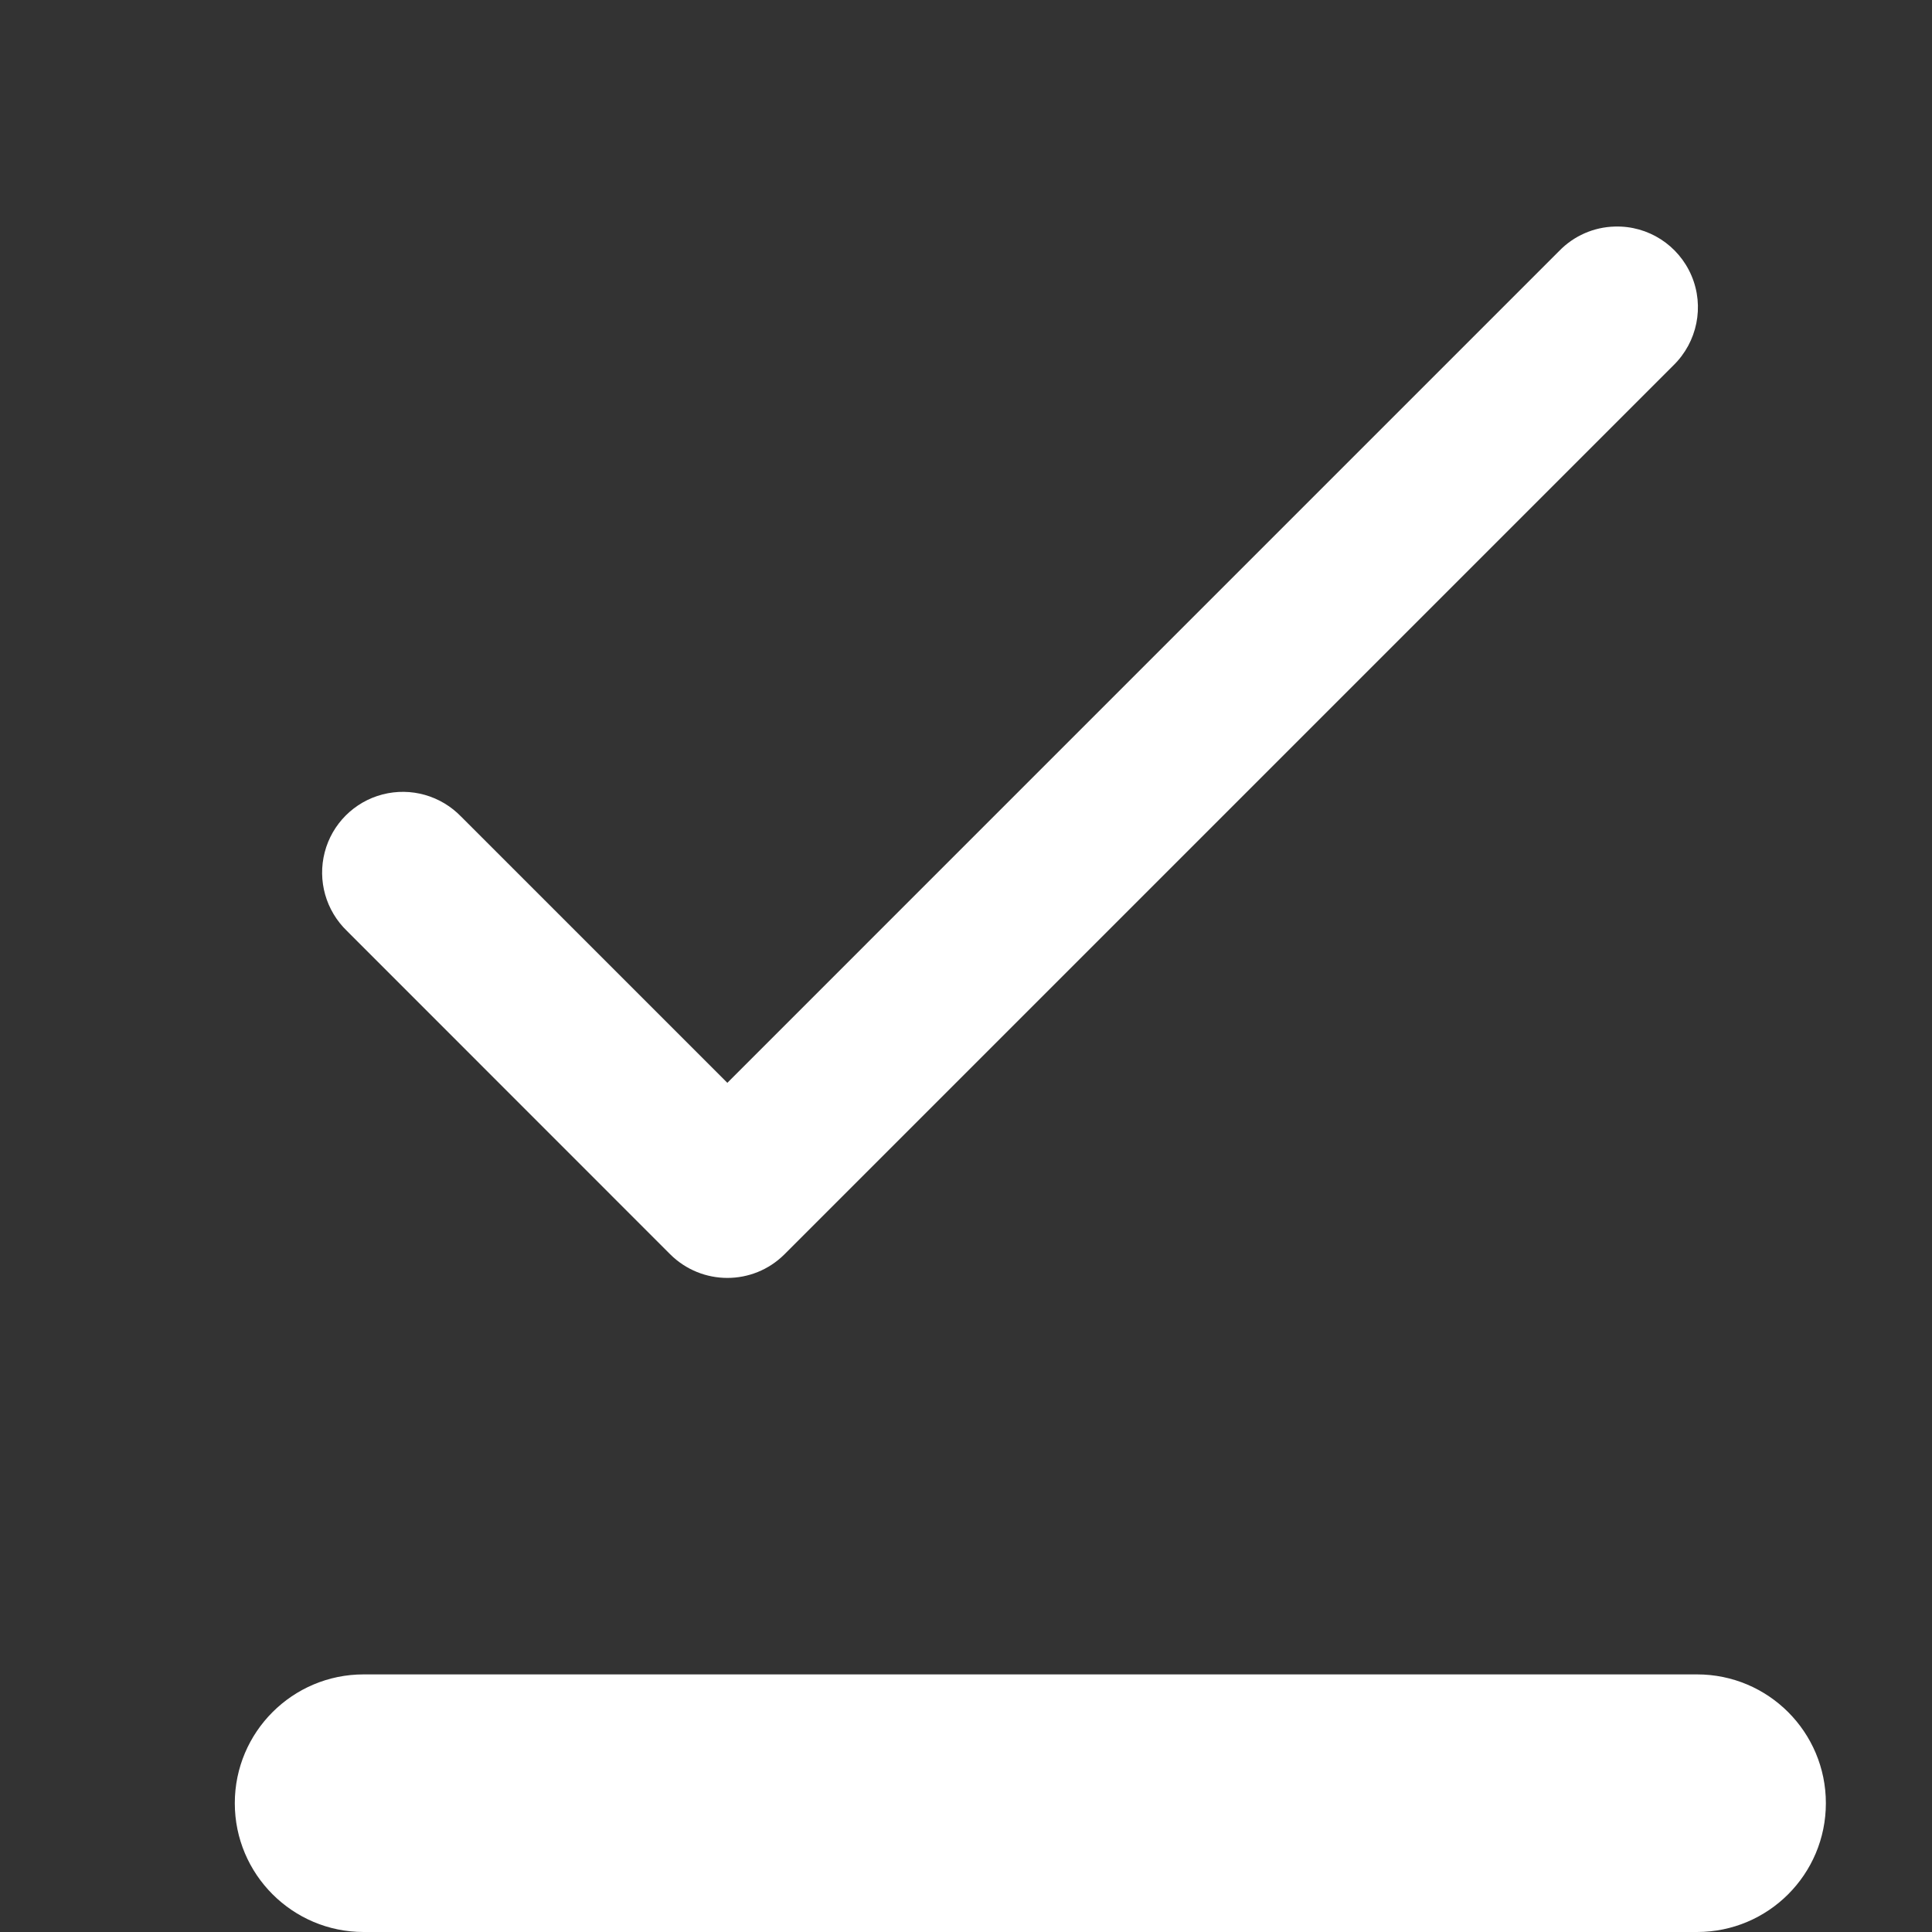 <svg width="15" height="15" viewBox="0 0 15 15" fill="none" xmlns="http://www.w3.org/2000/svg">
<rect x="0" y="0" width="15" height="15" fill="#333333" stroke="none"/>
<path d="M12.537 1.759C12.374 1.763 12.219 1.831 12.105 1.949L5.647 8.407L3.581 6.341C3.423 6.177 3.19 6.111 2.97 6.168C2.75 6.225 2.578 6.397 2.521 6.617C2.464 6.837 2.53 7.07 2.694 7.228L5.203 9.738C5.449 9.983 5.846 9.983 6.091 9.738L12.993 2.836C13.178 2.655 13.234 2.379 13.133 2.141C13.032 1.903 12.796 1.751 12.537 1.759Z" fill="white"/>
<path fill-rule="evenodd" clip-rule="evenodd" d="M1.823 14C1.823 13.448 2.271 13 2.823 13L13.176 13C13.729 13 14.176 13.448 14.176 14C14.176 14.552 13.729 15 13.176 15L2.823 15C2.271 15 1.823 14.552 1.823 14Z" fill="white"/>
</svg>
